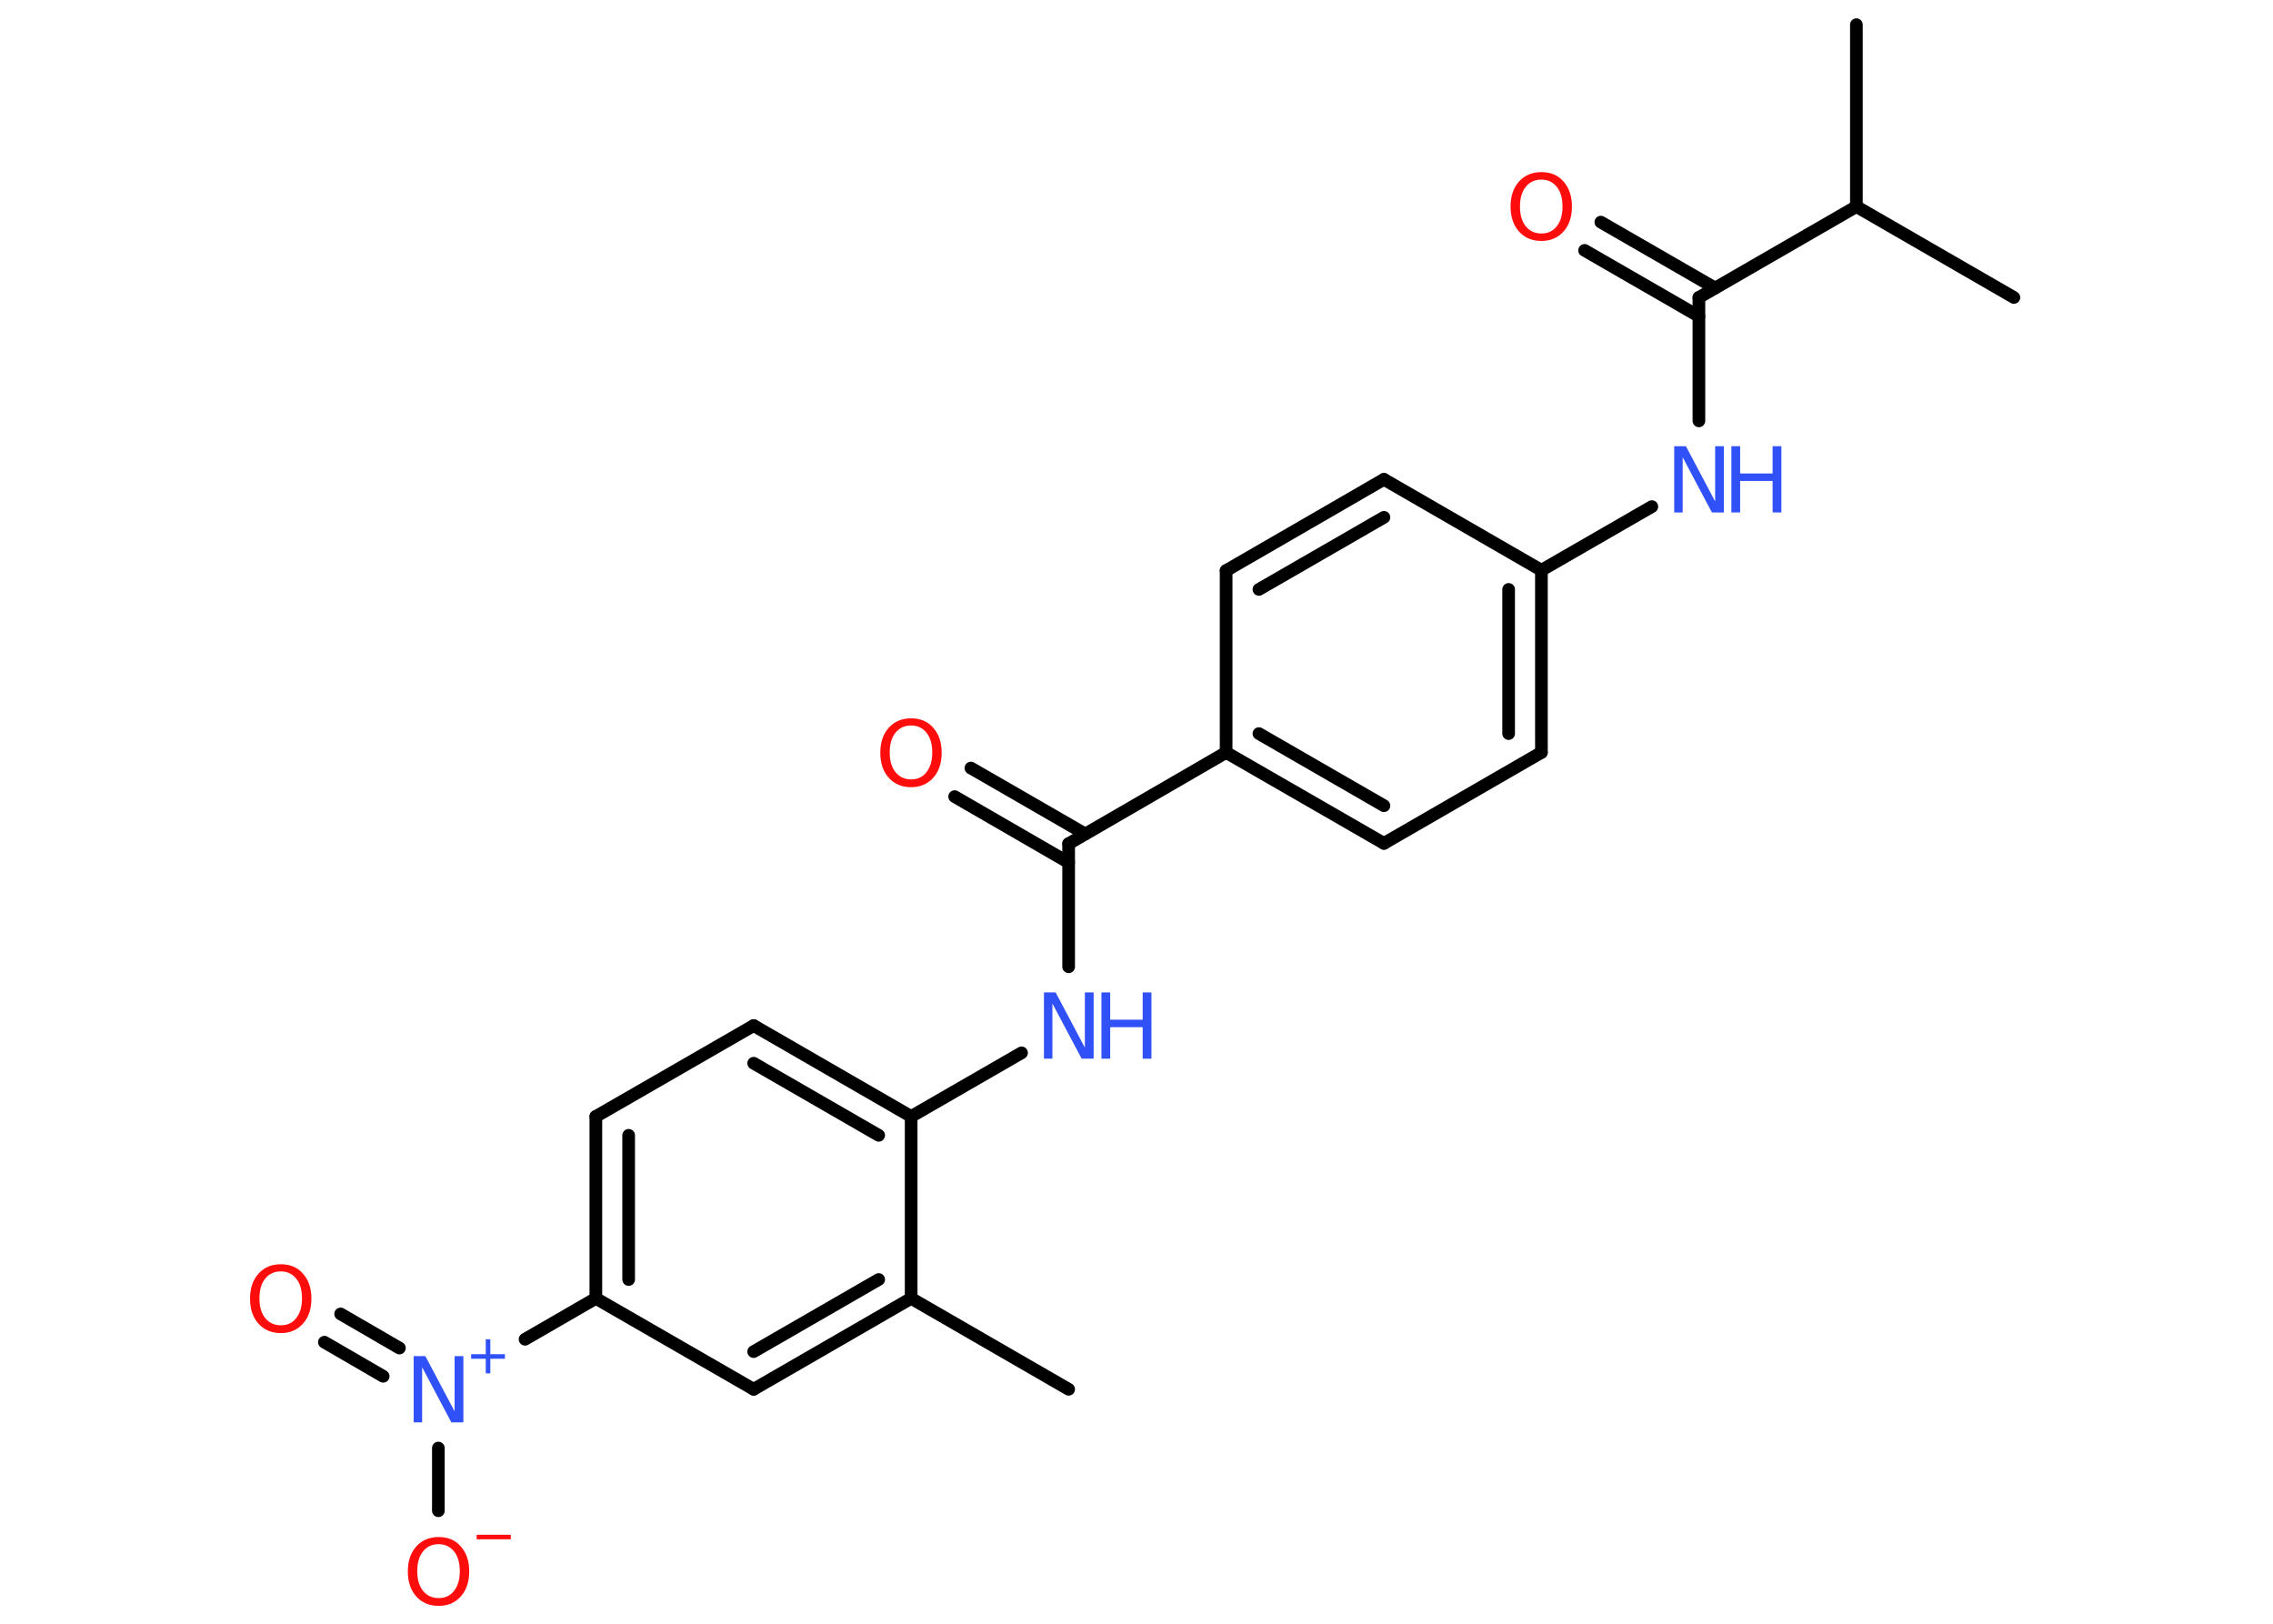 <?xml version='1.0' encoding='UTF-8'?>
<!DOCTYPE svg PUBLIC "-//W3C//DTD SVG 1.1//EN" "http://www.w3.org/Graphics/SVG/1.1/DTD/svg11.dtd">
<svg version='1.2' xmlns='http://www.w3.org/2000/svg' xmlns:xlink='http://www.w3.org/1999/xlink' width='70.0mm' height='50.0mm' viewBox='0 0 70.0 50.0'>
  <desc>Generated by the Chemistry Development Kit (http://github.com/cdk)</desc>
  <g stroke-linecap='round' stroke-linejoin='round' stroke='#000000' stroke-width='.39' fill='#3050F8'>
    <rect x='.0' y='.0' width='70.0' height='50.0' fill='#FFFFFF' stroke='none'/>
    <g id='mol1' class='mol'>
      <line id='mol1bnd1' class='bond' x1='32.91' y1='42.78' x2='28.06' y2='39.98'/>
      <g id='mol1bnd2' class='bond'>
        <line x1='23.21' y1='42.78' x2='28.06' y2='39.98'/>
        <line x1='23.21' y1='41.62' x2='27.06' y2='39.4'/>
      </g>
      <line id='mol1bnd3' class='bond' x1='23.21' y1='42.78' x2='18.35' y2='39.98'/>
      <line id='mol1bnd4' class='bond' x1='18.35' y1='39.98' x2='16.17' y2='41.24'/>
      <g id='mol1bnd5' class='bond'>
        <line x1='11.8' y1='42.38' x2='9.99' y2='41.33'/>
        <line x1='12.3' y1='41.51' x2='10.49' y2='40.46'/>
      </g>
      <line id='mol1bnd6' class='bond' x1='13.5' y1='44.59' x2='13.5' y2='46.52'/>
      <g id='mol1bnd7' class='bond'>
        <line x1='18.35' y1='34.38' x2='18.35' y2='39.98'/>
        <line x1='19.36' y1='34.96' x2='19.36' y2='39.4'/>
      </g>
      <line id='mol1bnd8' class='bond' x1='18.35' y1='34.38' x2='23.21' y2='31.58'/>
      <g id='mol1bnd9' class='bond'>
        <line x1='28.06' y1='34.38' x2='23.21' y2='31.58'/>
        <line x1='27.06' y1='34.96' x2='23.21' y2='32.74'/>
      </g>
      <line id='mol1bnd10' class='bond' x1='28.06' y1='39.98' x2='28.06' y2='34.38'/>
      <line id='mol1bnd11' class='bond' x1='28.06' y1='34.38' x2='31.46' y2='32.42'/>
      <line id='mol1bnd12' class='bond' x1='32.91' y1='29.77' x2='32.91' y2='25.98'/>
      <g id='mol1bnd13' class='bond'>
        <line x1='32.91' y1='26.56' x2='29.4' y2='24.53'/>
        <line x1='33.42' y1='25.68' x2='29.9' y2='23.65'/>
      </g>
      <line id='mol1bnd14' class='bond' x1='32.91' y1='25.98' x2='37.76' y2='23.17'/>
      <g id='mol1bnd15' class='bond'>
        <line x1='37.76' y1='23.17' x2='42.62' y2='25.97'/>
        <line x1='38.77' y1='22.59' x2='42.62' y2='24.81'/>
      </g>
      <line id='mol1bnd16' class='bond' x1='42.62' y1='25.97' x2='47.47' y2='23.17'/>
      <g id='mol1bnd17' class='bond'>
        <line x1='47.47' y1='23.17' x2='47.47' y2='17.56'/>
        <line x1='46.46' y1='22.59' x2='46.46' y2='18.15'/>
      </g>
      <line id='mol1bnd18' class='bond' x1='47.47' y1='17.56' x2='50.87' y2='15.6'/>
      <line id='mol1bnd19' class='bond' x1='52.32' y1='12.96' x2='52.32' y2='9.16'/>
      <g id='mol1bnd20' class='bond'>
        <line x1='52.32' y1='9.74' x2='48.8' y2='7.71'/>
        <line x1='52.82' y1='8.87' x2='49.3' y2='6.84'/>
      </g>
      <line id='mol1bnd21' class='bond' x1='52.32' y1='9.16' x2='57.17' y2='6.36'/>
      <line id='mol1bnd22' class='bond' x1='57.17' y1='6.36' x2='57.17' y2='.76'/>
      <line id='mol1bnd23' class='bond' x1='57.17' y1='6.36' x2='62.02' y2='9.16'/>
      <line id='mol1bnd24' class='bond' x1='47.47' y1='17.56' x2='42.62' y2='14.76'/>
      <g id='mol1bnd25' class='bond'>
        <line x1='42.62' y1='14.76' x2='37.76' y2='17.57'/>
        <line x1='42.62' y1='15.93' x2='38.77' y2='18.15'/>
      </g>
      <line id='mol1bnd26' class='bond' x1='37.76' y1='23.17' x2='37.76' y2='17.57'/>
      <g id='mol1atm5' class='atom'>
        <path d='M12.73 41.76h.37l.9 1.7v-1.7h.27v2.04h-.37l-.9 -1.7v1.7h-.26v-2.04z' stroke='none'/>
        <path d='M15.1 41.24v.46h.45v.14h-.45v.45h-.14v-.45h-.45v-.14h.45v-.46h.14z' stroke='none'/>
      </g>
      <path id='mol1atm6' class='atom' d='M8.65 39.15q-.3 .0 -.48 .22q-.18 .22 -.18 .61q.0 .39 .18 .61q.18 .22 .48 .22q.3 .0 .47 -.22q.18 -.22 .18 -.61q.0 -.39 -.18 -.61q-.18 -.22 -.47 -.22zM8.65 38.93q.43 .0 .68 .29q.26 .29 .26 .77q.0 .48 -.26 .77q-.26 .29 -.68 .29q-.43 .0 -.69 -.29q-.26 -.29 -.26 -.77q.0 -.48 .26 -.77q.26 -.29 .69 -.29z' stroke='none' fill='#FF0D0D'/>
      <g id='mol1atm7' class='atom'>
        <path d='M13.51 47.55q-.3 .0 -.48 .22q-.18 .22 -.18 .61q.0 .39 .18 .61q.18 .22 .48 .22q.3 .0 .47 -.22q.18 -.22 .18 -.61q.0 -.39 -.18 -.61q-.18 -.22 -.47 -.22zM13.51 47.33q.43 .0 .68 .29q.26 .29 .26 .77q.0 .48 -.26 .77q-.26 .29 -.68 .29q-.43 .0 -.69 -.29q-.26 -.29 -.26 -.77q.0 -.48 .26 -.77q.26 -.29 .69 -.29z' stroke='none' fill='#FF0D0D'/>
        <path d='M14.68 47.26h1.05v.14h-1.05v-.14z' stroke='none' fill='#FF0D0D'/>
      </g>
      <g id='mol1atm11' class='atom'>
        <path d='M32.14 30.56h.37l.9 1.7v-1.7h.27v2.04h-.37l-.9 -1.7v1.7h-.26v-2.04z' stroke='none'/>
        <path d='M33.92 30.56h.27v.84h1.0v-.84h.27v2.04h-.27v-.97h-1.0v.97h-.27v-2.04z' stroke='none'/>
      </g>
      <path id='mol1atm13' class='atom' d='M28.06 22.34q-.3 .0 -.48 .22q-.18 .22 -.18 .61q.0 .39 .18 .61q.18 .22 .48 .22q.3 .0 .47 -.22q.18 -.22 .18 -.61q.0 -.39 -.18 -.61q-.18 -.22 -.47 -.22zM28.06 22.12q.43 .0 .68 .29q.26 .29 .26 .77q.0 .48 -.26 .77q-.26 .29 -.68 .29q-.43 .0 -.69 -.29q-.26 -.29 -.26 -.77q.0 -.48 .26 -.77q.26 -.29 .69 -.29z' stroke='none' fill='#FF0D0D'/>
      <g id='mol1atm18' class='atom'>
        <path d='M51.55 13.74h.37l.9 1.7v-1.7h.27v2.04h-.37l-.9 -1.7v1.7h-.26v-2.04z' stroke='none'/>
        <path d='M53.32 13.74h.27v.84h1.0v-.84h.27v2.04h-.27v-.97h-1.0v.97h-.27v-2.04z' stroke='none'/>
      </g>
      <path id='mol1atm20' class='atom' d='M47.47 5.53q-.3 .0 -.48 .22q-.18 .22 -.18 .61q.0 .39 .18 .61q.18 .22 .48 .22q.3 .0 .47 -.22q.18 -.22 .18 -.61q.0 -.39 -.18 -.61q-.18 -.22 -.47 -.22zM47.47 5.3q.43 .0 .68 .29q.26 .29 .26 .77q.0 .48 -.26 .77q-.26 .29 -.68 .29q-.43 .0 -.69 -.29q-.26 -.29 -.26 -.77q.0 -.48 .26 -.77q.26 -.29 .69 -.29z' stroke='none' fill='#FF0D0D'/>
    </g>
  </g>
</svg>
